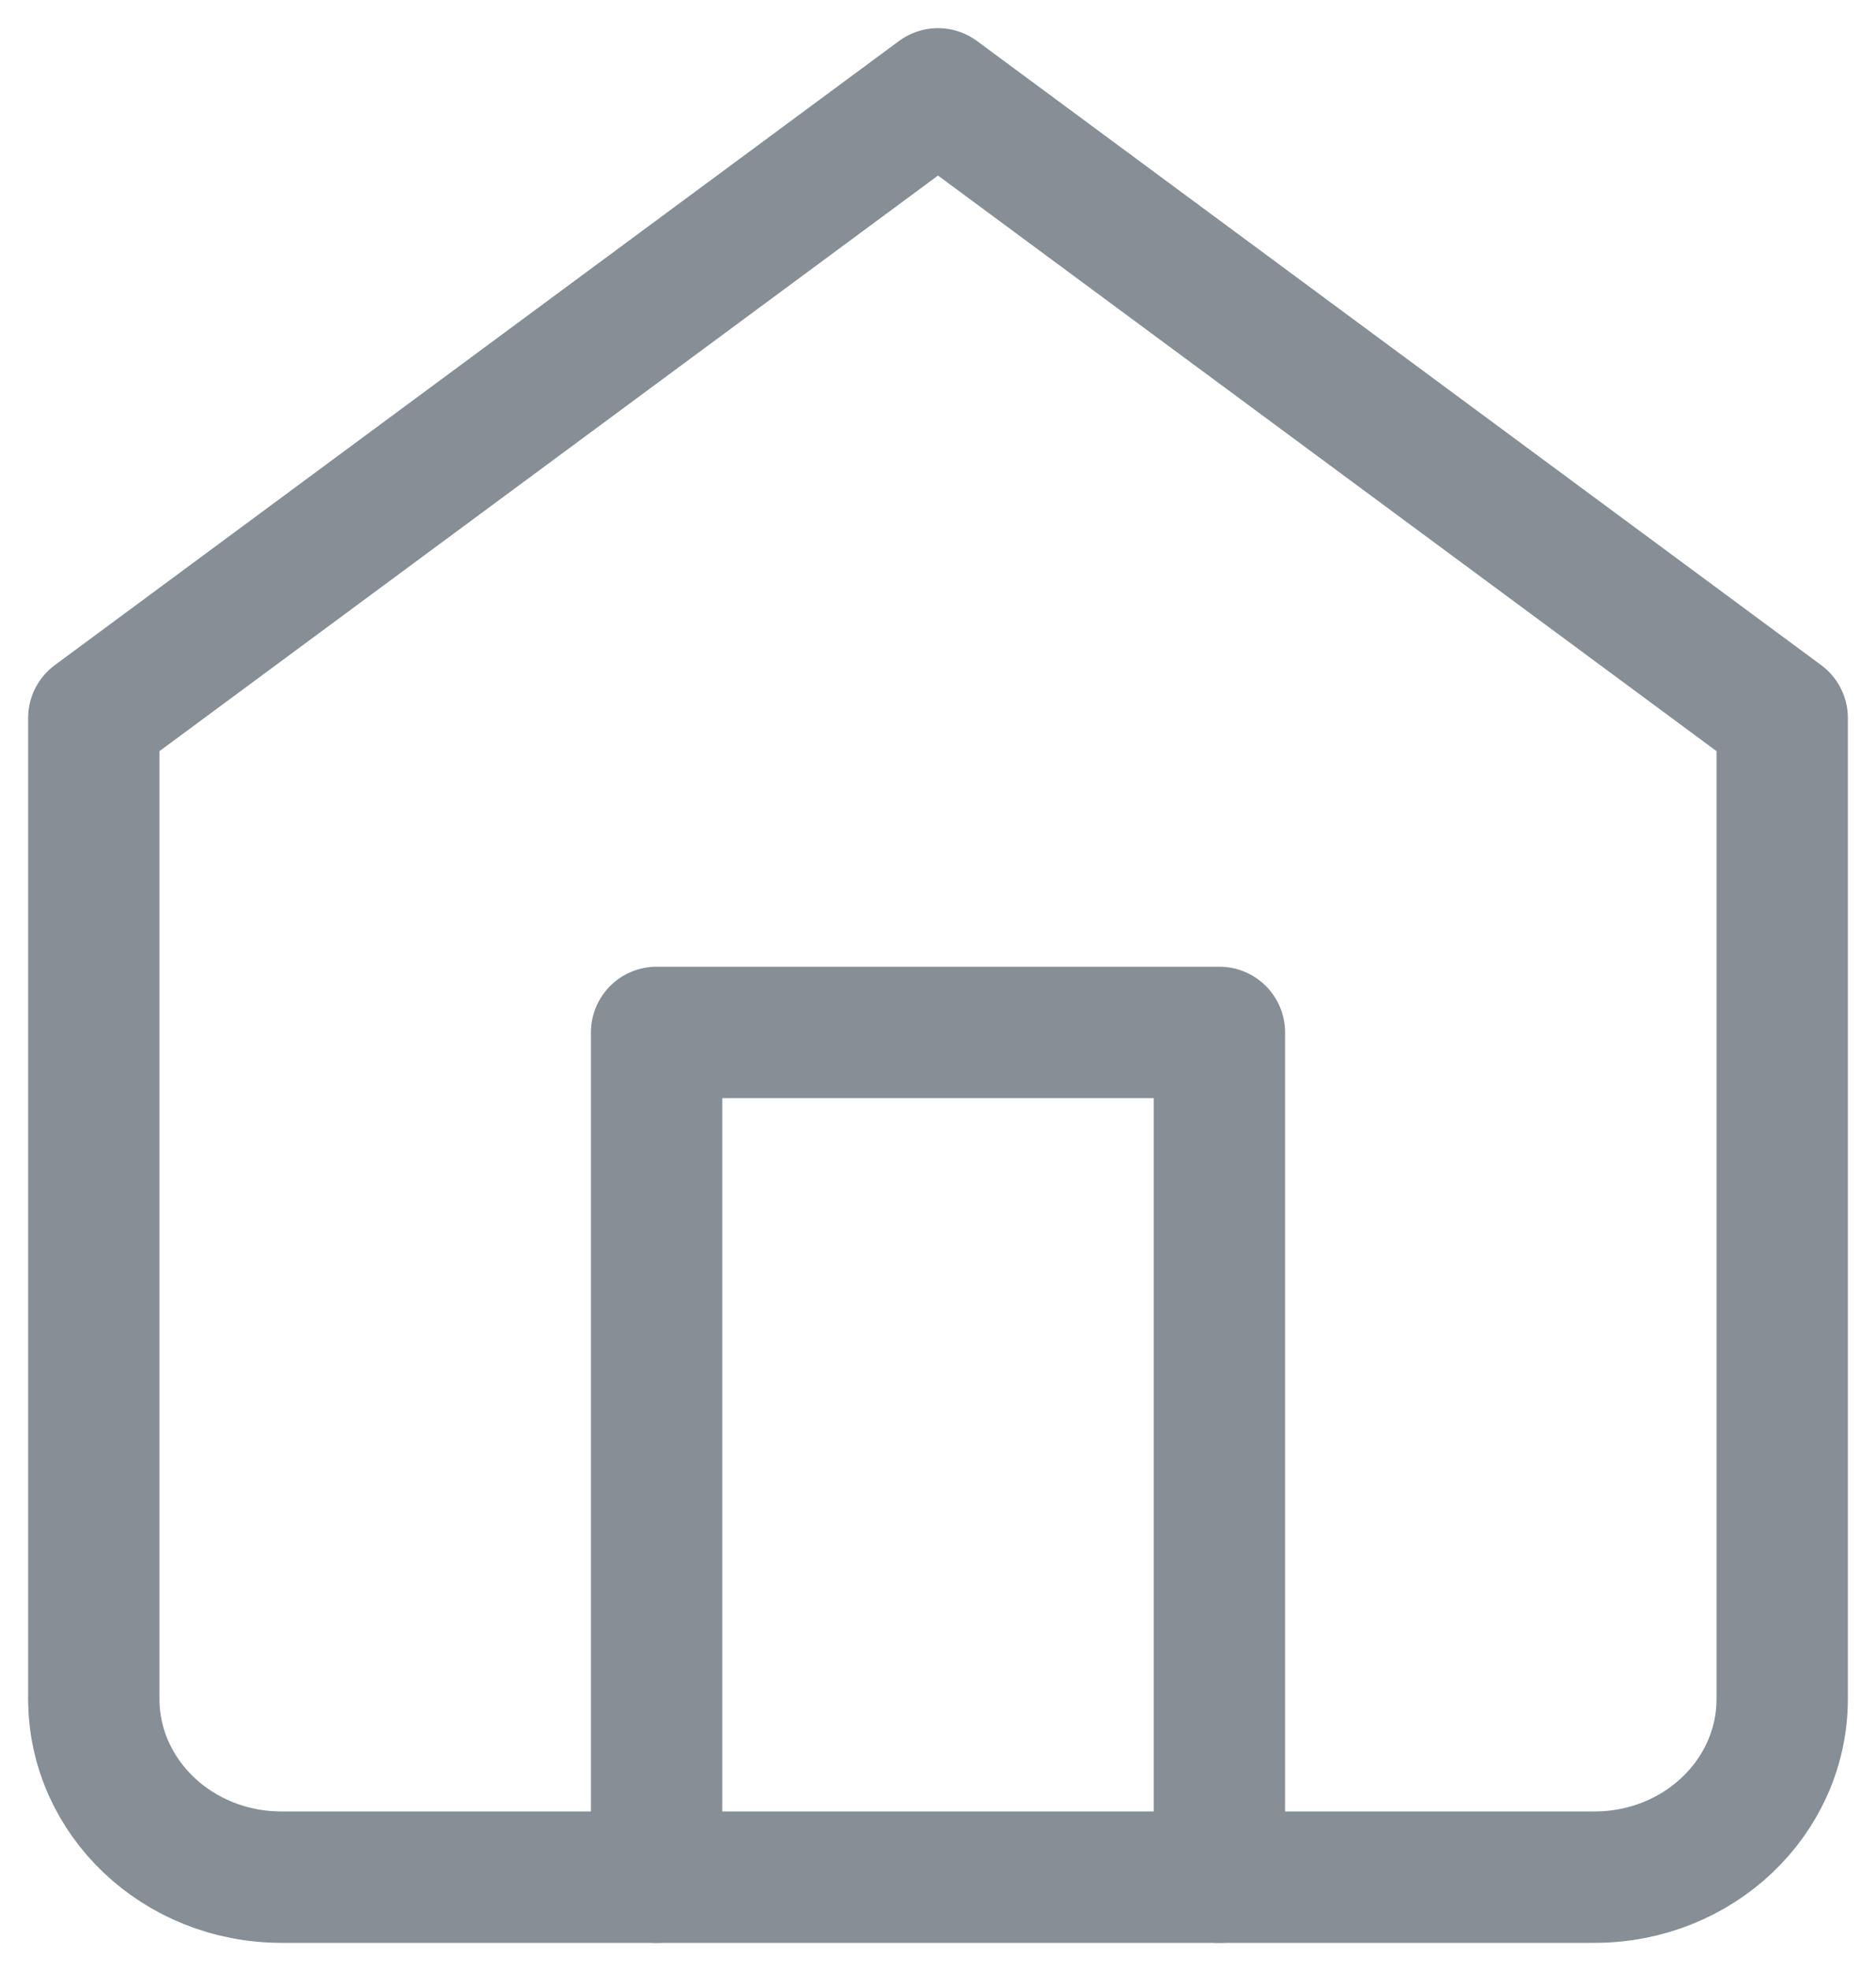 <svg xmlns="http://www.w3.org/2000/svg" width="20" height="21" viewBox="0 0 20 21">
    <g fill="none" fill-rule="evenodd" stroke="#868e96" stroke-linecap="round" stroke-linejoin="round" stroke-width="1.4">
        <path d="M1 7.65L10 1l9 6.65V18.1c0 1.05-.895 1.9-2 1.9H3c-1.105 0-2-.85-2-1.9V7.65z"/>
        <path d="M7 20v-9h6v9"/>
    </g>
</svg>
